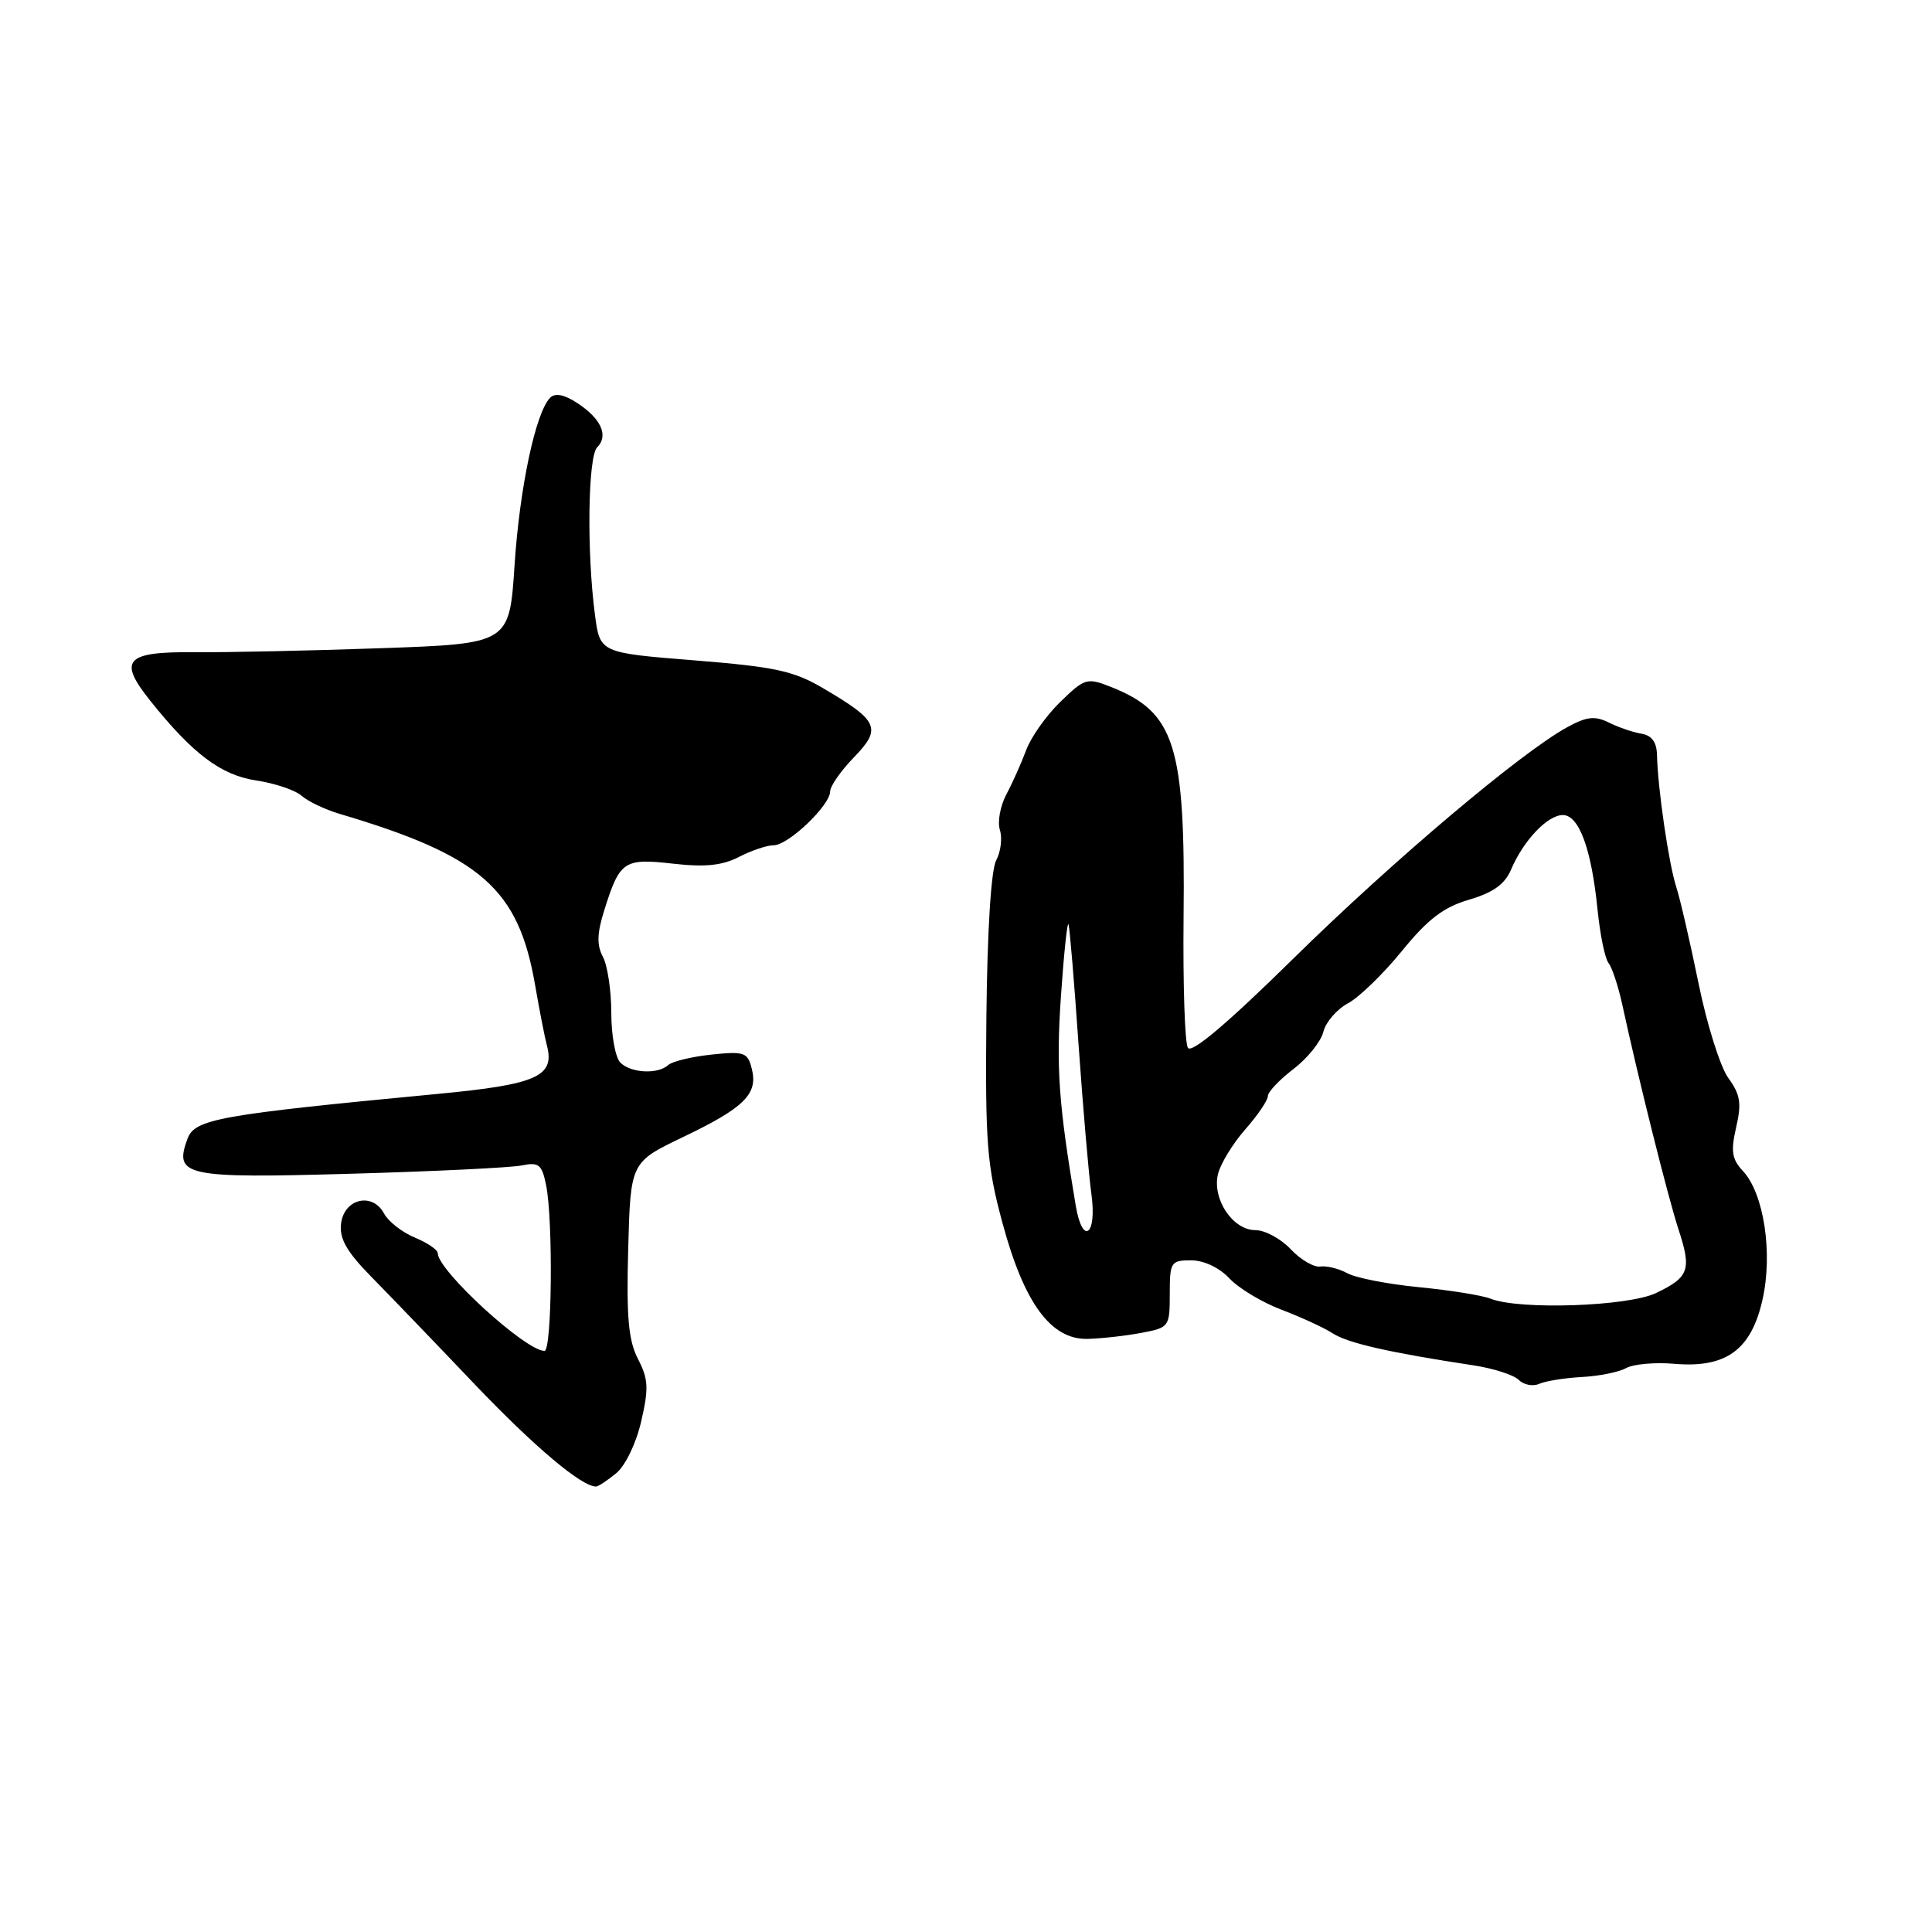 <?xml version="1.0" encoding="UTF-8" standalone="no"?>
<!DOCTYPE svg PUBLIC "-//W3C//DTD SVG 1.1//EN" "http://www.w3.org/Graphics/SVG/1.1/DTD/svg11.dtd" >
<svg xmlns="http://www.w3.org/2000/svg" xmlns:xlink="http://www.w3.org/1999/xlink" version="1.1" viewBox="0 0 256 256">
 <g >
 <path fill="currentColor"
d=" M 81.63 195.23 C 82.85 194.24 84.28 191.29 84.96 188.35 C 85.98 183.96 85.91 182.73 84.54 180.08 C 83.27 177.61 82.99 174.54 83.24 165.48 C 83.55 154.00 83.55 154.00 90.52 150.66 C 98.64 146.77 100.46 144.96 99.62 141.63 C 99.07 139.44 98.64 139.28 94.26 139.74 C 91.64 140.02 89.07 140.64 88.55 141.12 C 87.18 142.38 83.60 142.20 82.20 140.80 C 81.54 140.14 81.00 137.19 81.00 134.23 C 81.00 131.28 80.50 127.93 79.89 126.79 C 79.06 125.23 79.10 123.68 80.07 120.61 C 82.12 114.07 82.67 113.70 89.17 114.44 C 93.43 114.92 95.70 114.69 97.91 113.55 C 99.56 112.70 101.63 112.00 102.53 112.00 C 104.45 112.00 110.00 106.71 110.00 104.87 C 110.00 104.17 111.42 102.13 113.16 100.34 C 116.87 96.51 116.42 95.51 109.08 91.20 C 105.16 88.89 102.70 88.36 92.00 87.50 C 79.50 86.50 79.50 86.50 78.84 81.50 C 77.73 73.17 77.90 60.50 79.13 59.27 C 80.67 57.73 79.65 55.47 76.50 53.41 C 74.77 52.27 73.56 52.04 72.90 52.70 C 70.98 54.62 68.86 64.58 68.18 74.90 C 67.50 85.29 67.50 85.29 50.50 85.89 C 41.15 86.22 30.03 86.46 25.79 86.42 C 16.60 86.34 15.59 87.45 19.91 92.85 C 25.54 99.90 29.29 102.72 33.97 103.42 C 36.43 103.79 39.13 104.70 39.97 105.45 C 40.81 106.19 43.08 107.27 45.00 107.84 C 63.78 113.41 68.72 117.76 70.92 130.62 C 71.48 133.85 72.17 137.40 72.46 138.50 C 73.56 142.63 71.17 143.70 57.98 144.95 C 28.97 147.71 25.81 148.28 24.85 150.88 C 23.01 155.84 24.47 156.15 46.41 155.53 C 57.46 155.22 67.68 154.72 69.12 154.43 C 71.41 153.96 71.81 154.29 72.37 157.08 C 73.30 161.77 73.14 179.00 72.15 179.00 C 69.63 179.00 58.00 168.35 58.00 166.04 C 58.00 165.60 56.63 164.68 54.96 163.98 C 53.29 163.29 51.46 161.86 50.89 160.80 C 49.36 157.93 45.58 158.82 45.19 162.15 C 44.96 164.15 45.94 165.86 49.19 169.17 C 51.56 171.58 57.69 177.95 62.81 183.33 C 70.79 191.70 77.12 197.04 79.00 196.97 C 79.28 196.96 80.46 196.18 81.63 195.23 Z  M 209.62 182.46 C 211.89 182.34 214.52 181.81 215.47 181.28 C 216.42 180.75 219.29 180.49 221.85 180.71 C 228.71 181.30 232.04 178.88 233.54 172.22 C 234.93 166.05 233.73 158.16 230.96 155.18 C 229.48 153.60 229.32 152.55 230.05 149.37 C 230.79 146.19 230.60 145.03 229.01 142.84 C 227.95 141.38 226.17 135.74 225.07 130.32 C 223.96 124.90 222.63 119.12 222.10 117.48 C 221.11 114.41 219.65 104.39 219.56 100.02 C 219.52 98.34 218.86 97.44 217.50 97.22 C 216.40 97.04 214.46 96.38 213.20 95.75 C 211.34 94.83 210.26 94.94 207.70 96.34 C 201.62 99.64 184.51 114.09 171.35 127.04 C 162.65 135.60 157.89 139.63 157.40 138.84 C 156.99 138.18 156.74 130.41 156.83 121.57 C 157.07 98.73 155.70 94.38 147.20 91.02 C 144.04 89.77 143.74 89.86 140.51 92.99 C 138.65 94.79 136.61 97.67 135.98 99.38 C 135.34 101.10 134.16 103.74 133.35 105.26 C 132.54 106.78 132.15 108.90 132.49 109.97 C 132.83 111.05 132.61 112.86 132.00 114.00 C 131.32 115.28 130.82 123.33 130.70 134.79 C 130.54 151.51 130.77 154.40 132.82 162.00 C 135.70 172.70 139.26 177.54 144.14 177.41 C 145.99 177.36 149.19 177.00 151.25 176.61 C 154.92 175.92 155.00 175.81 155.00 171.45 C 155.00 167.23 155.15 167.00 157.83 167.00 C 159.51 167.00 161.56 167.96 162.90 169.39 C 164.13 170.71 167.25 172.58 169.82 173.55 C 172.40 174.53 175.46 175.94 176.62 176.69 C 178.62 177.98 184.18 179.24 195.27 180.92 C 197.90 181.32 200.59 182.19 201.25 182.85 C 201.90 183.50 203.13 183.74 203.97 183.36 C 204.81 182.99 207.36 182.58 209.62 182.46 Z  M 197.50 172.08 C 196.40 171.64 192.14 170.96 188.03 170.56 C 183.92 170.16 179.65 169.33 178.53 168.71 C 177.41 168.10 175.80 167.70 174.95 167.82 C 174.10 167.95 172.33 166.92 171.03 165.53 C 169.72 164.14 167.62 163.00 166.35 163.00 C 163.33 163.00 160.57 158.84 161.40 155.53 C 161.75 154.16 163.37 151.51 165.01 149.64 C 166.66 147.77 168.00 145.79 168.00 145.24 C 168.00 144.69 169.52 143.08 171.38 141.66 C 173.24 140.24 175.03 138.02 175.35 136.72 C 175.68 135.43 177.15 133.72 178.62 132.94 C 180.09 132.15 183.31 129.03 185.77 126.00 C 189.21 121.78 191.28 120.20 194.67 119.21 C 197.86 118.27 199.40 117.17 200.23 115.21 C 201.87 111.36 205.06 108.00 207.08 108.00 C 209.23 108.00 210.87 112.47 211.68 120.50 C 212.01 123.80 212.66 127.00 213.14 127.61 C 213.62 128.22 214.43 130.69 214.96 133.11 C 217.01 142.62 221.04 158.73 222.40 162.87 C 224.17 168.26 223.83 169.23 219.42 171.34 C 215.70 173.11 201.32 173.60 197.50 172.08 Z  M 142.54 159.75 C 140.27 146.26 139.93 141.48 140.58 132.00 C 140.98 126.22 141.43 121.95 141.59 122.50 C 141.75 123.05 142.35 130.25 142.92 138.50 C 143.50 146.75 144.26 155.64 144.62 158.25 C 145.37 163.71 143.44 165.10 142.54 159.75 Z "/>
</g>
</svg>